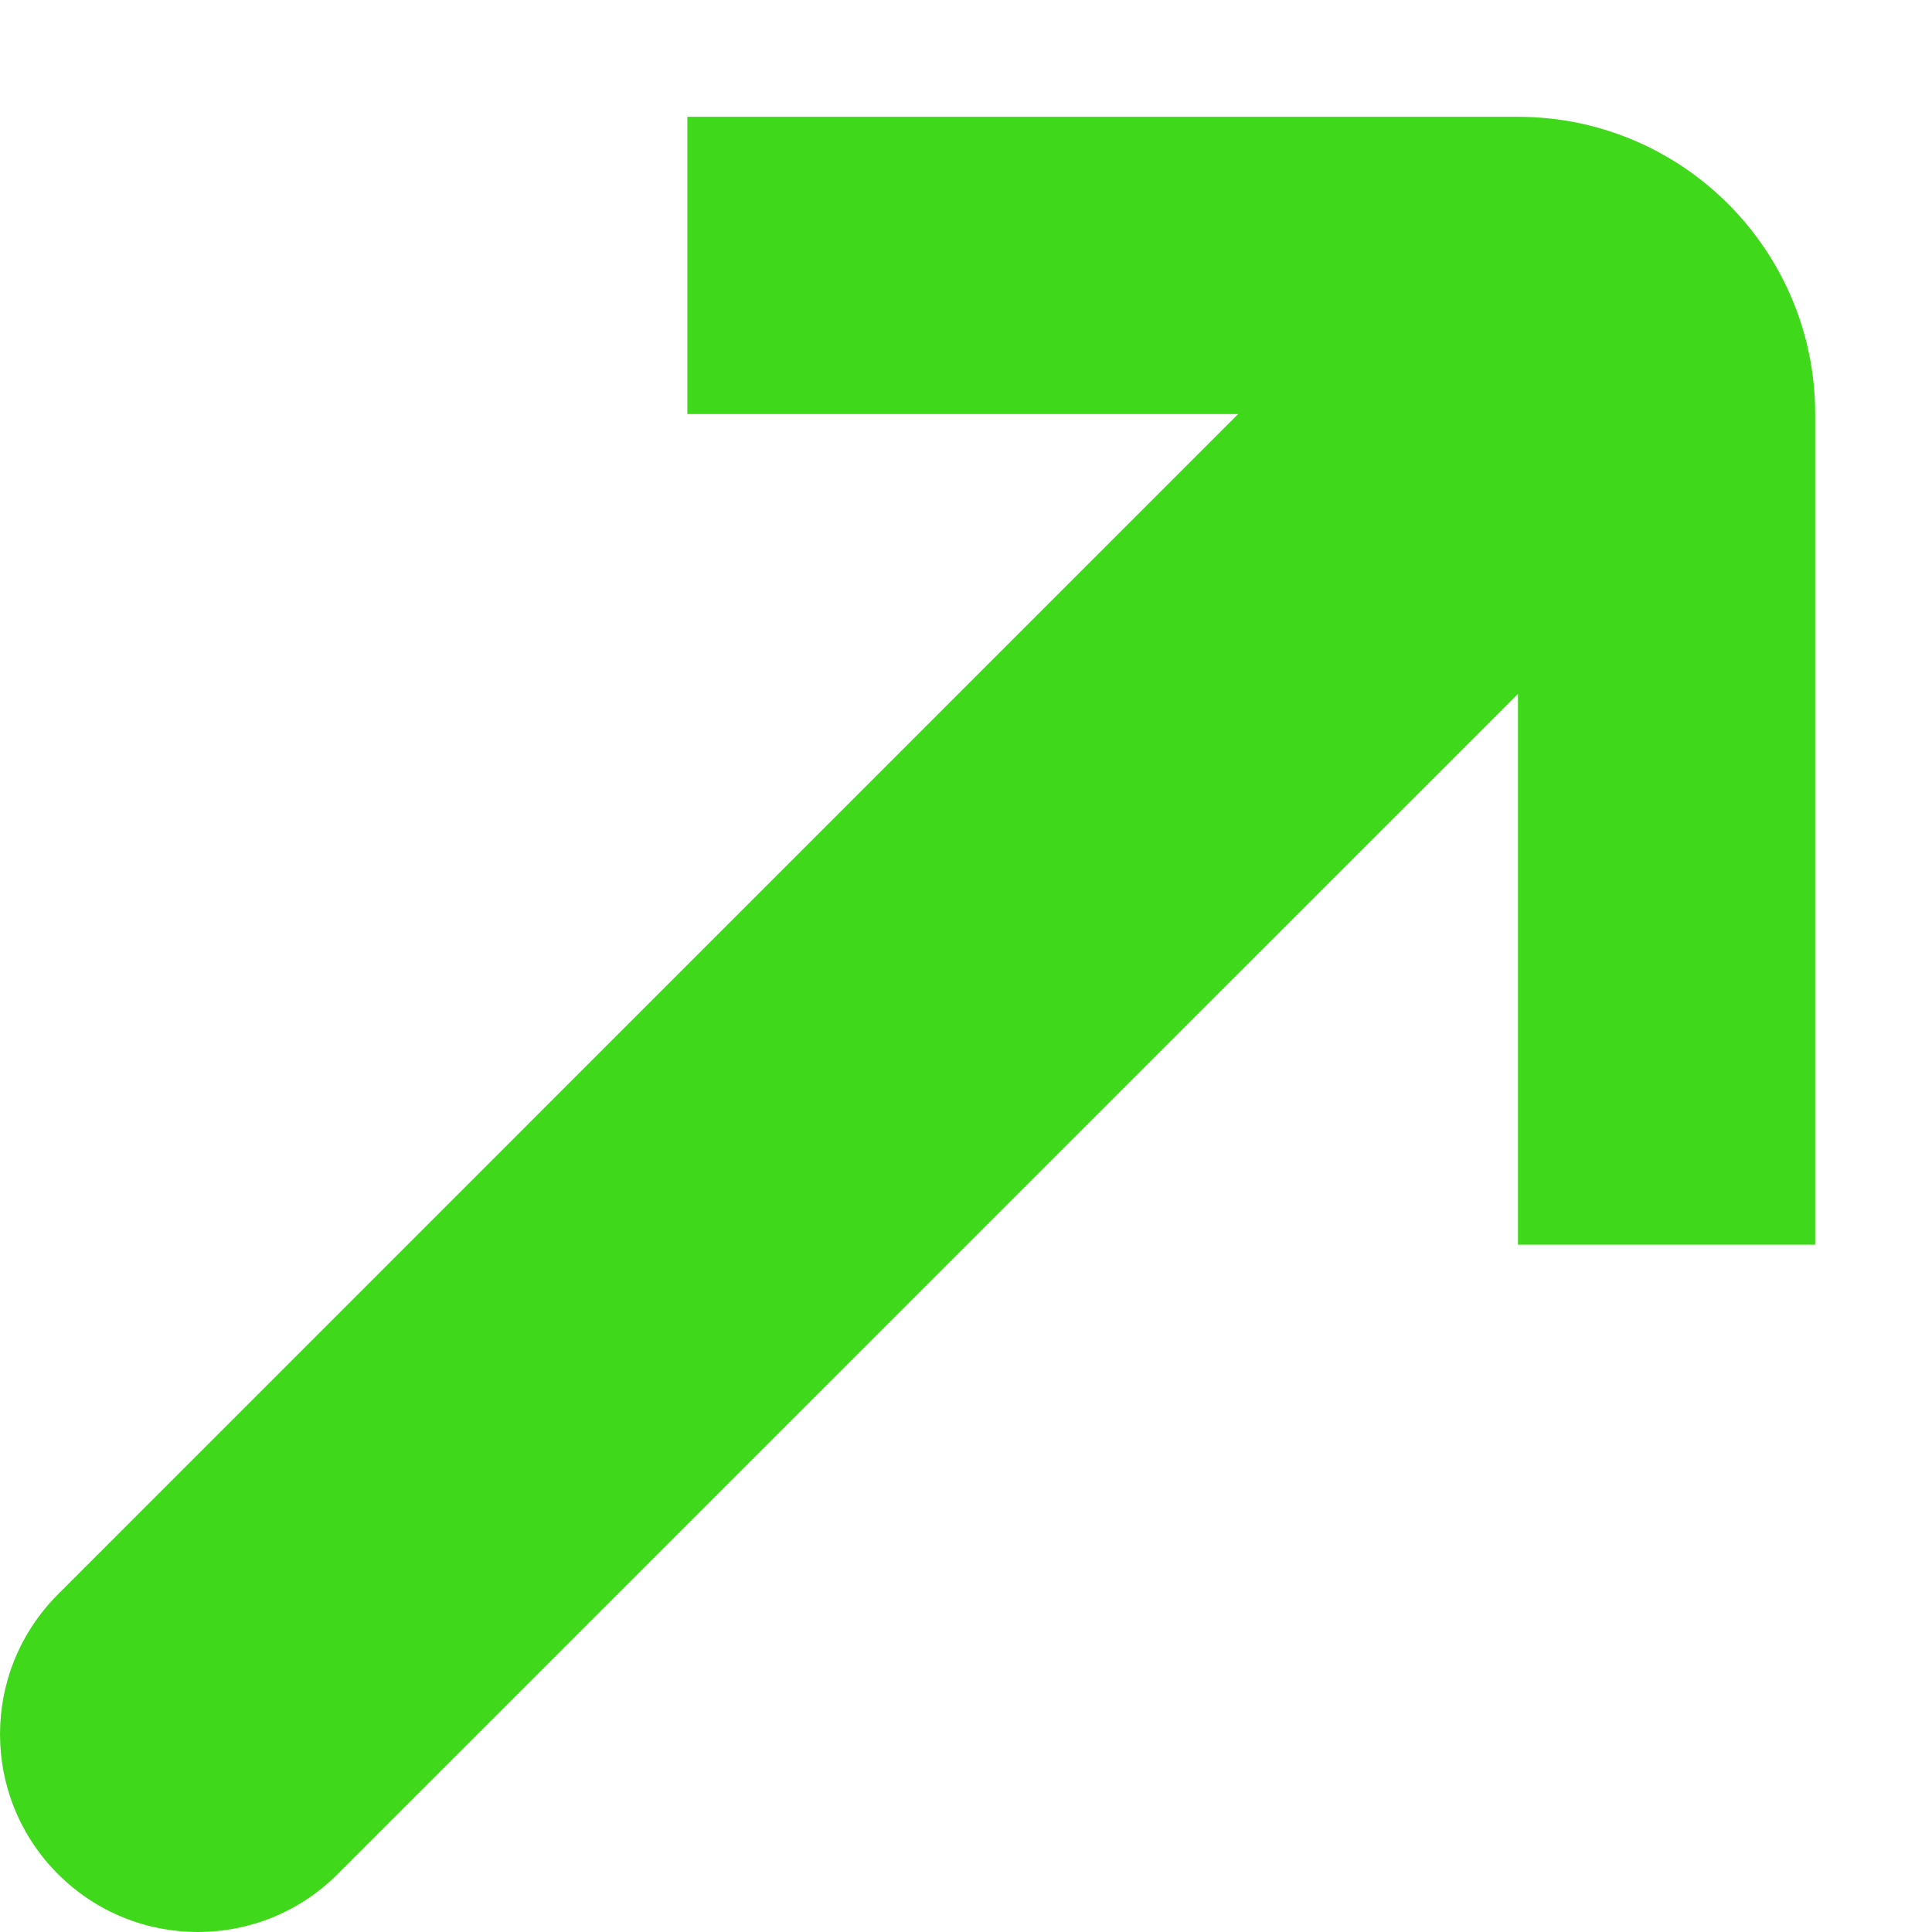 <svg width="13" height="13" viewBox="0 0 13 13" fill="none" xmlns="http://www.w3.org/2000/svg">
<path fill-rule="evenodd" clip-rule="evenodd" d="M0.39 12.61C0.91 13.13 1.753 13.13 2.272 12.61L10.214 4.669L10.214 8.375L12.214 8.375L12.214 2.786C12.214 1.682 11.318 0.786 10.214 0.786L4.625 0.786L4.625 2.786L8.331 2.786L0.39 10.728C-0.13 11.248 -0.13 12.09 0.39 12.61Z" fill="#40d81a"/>
</svg>
